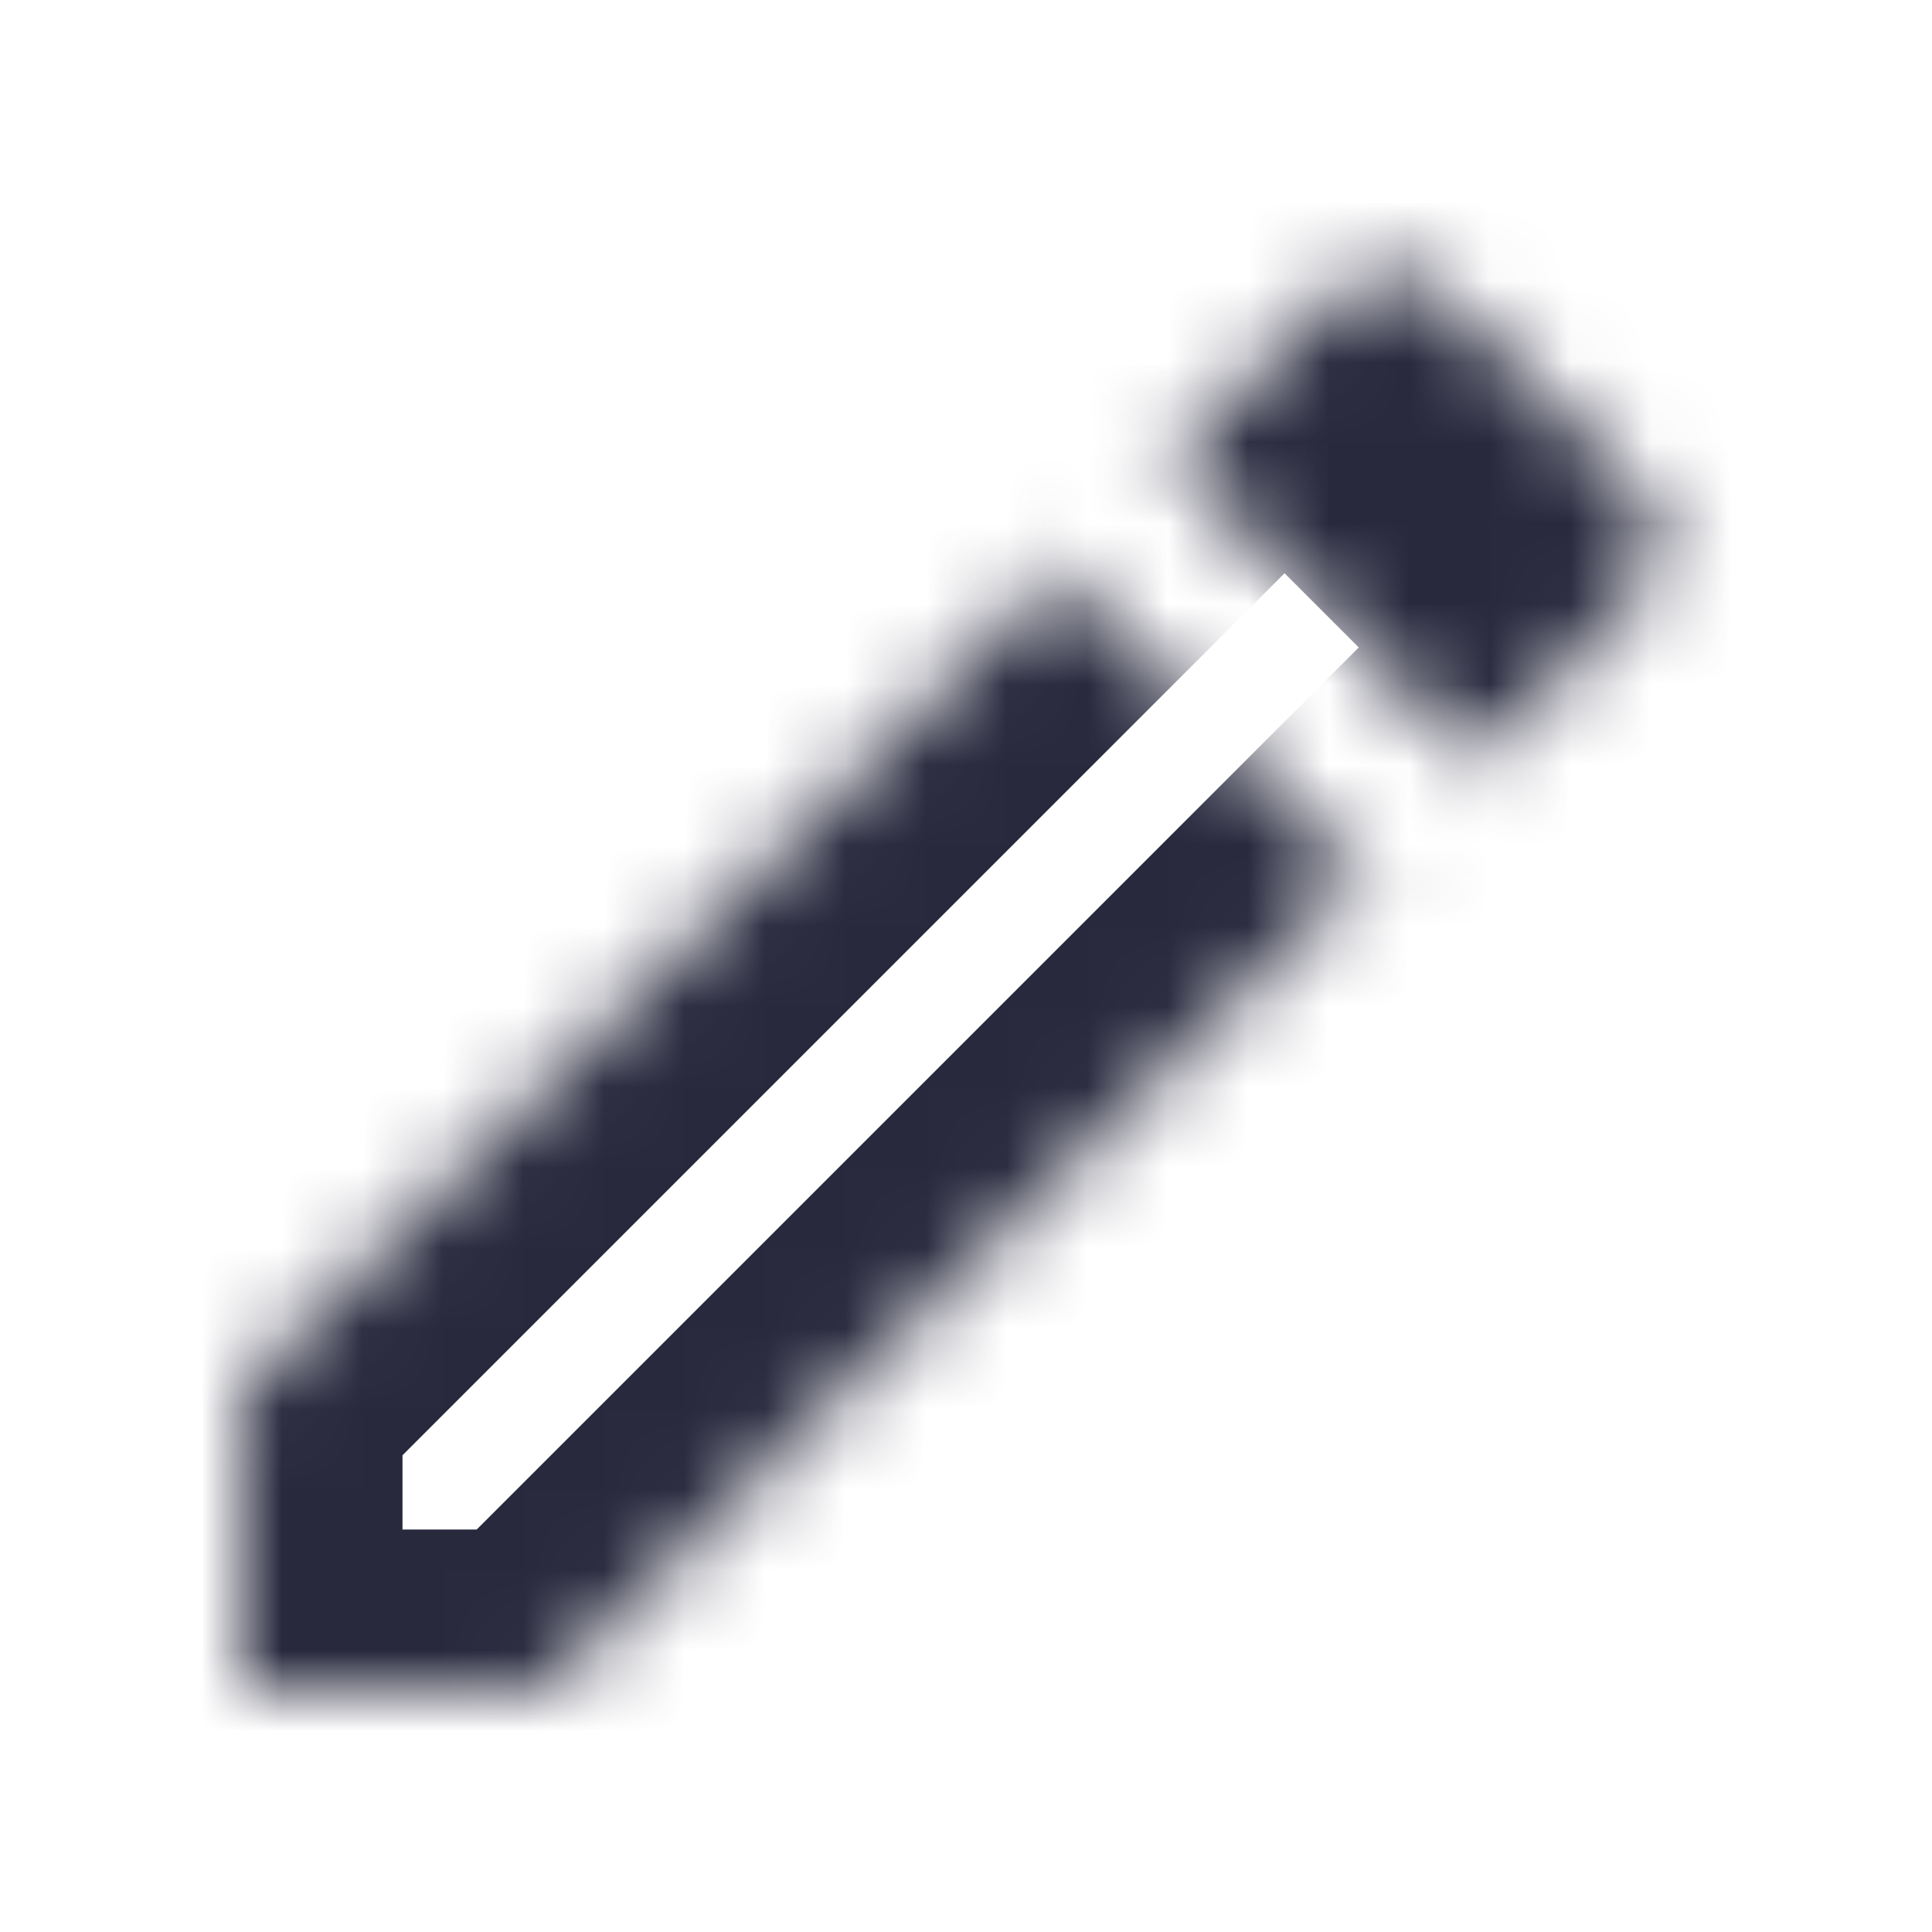 <svg width="24" height="24" viewBox="0 0 24 24" fill="none" xmlns="http://www.w3.org/2000/svg">
<mask id="mask0_402_16470" style="mask-type:alpha" maskUnits="userSpaceOnUse" x="0" y="0" width="24" height="24">
<path d="M0 0H6.029L17.928 11.899L19.327 10.5L8.827 0H24V24H0V0Z" fill="white"/>
</mask>
<g mask="url(#mask0_402_16470)">
<mask id="path-2-inside-1_402_16470" fill="white">
<path d="M3 17.25L15.25 5L16.543 3.707C16.933 3.317 17.567 3.317 17.957 3.707L20.293 6.043C20.683 6.433 20.683 7.067 20.293 7.457L19 8.75L6.75 21H3V17.25Z"/>
</mask>
<path d="M14.543 5.707L18.293 9.457L19.707 8.043L15.957 4.293L14.543 5.707ZM3 17.25L1.586 15.836L1 16.422V17.25H3ZM6.75 21V23H7.578L8.164 22.414L6.75 21ZM3 21H1V23H3V21ZM19 8.75L17.586 7.336L19 8.75ZM20.293 6.043L21.707 4.629L20.293 6.043ZM16.543 3.707L15.129 2.293L16.543 3.707ZM21.707 4.629L19.371 2.293L16.543 5.121L18.879 7.457L21.707 4.629ZM6.75 19H3V23H6.75V19ZM5 21V17.25H1V21H5ZM15.129 2.293L13.836 3.586L16.664 6.414L17.957 5.121L15.129 2.293ZM13.836 3.586L1.586 15.836L4.414 18.664L16.664 6.414L13.836 3.586ZM8.164 22.414L20.414 10.164L17.586 7.336L5.336 19.586L8.164 22.414ZM20.414 10.164L21.707 8.871L18.879 6.043L17.586 7.336L20.414 10.164ZM18.879 7.457C18.488 7.067 18.488 6.433 18.879 6.043L21.707 8.871C22.879 7.7 22.879 5.8 21.707 4.629L18.879 7.457ZM19.371 2.293C18.2 1.121 16.3 1.121 15.129 2.293L17.957 5.121C17.567 5.512 16.933 5.512 16.543 5.121L19.371 2.293Z" fill="#28293D" mask="url(#path-2-inside-1_402_16470)"/>
</g>
</svg>
